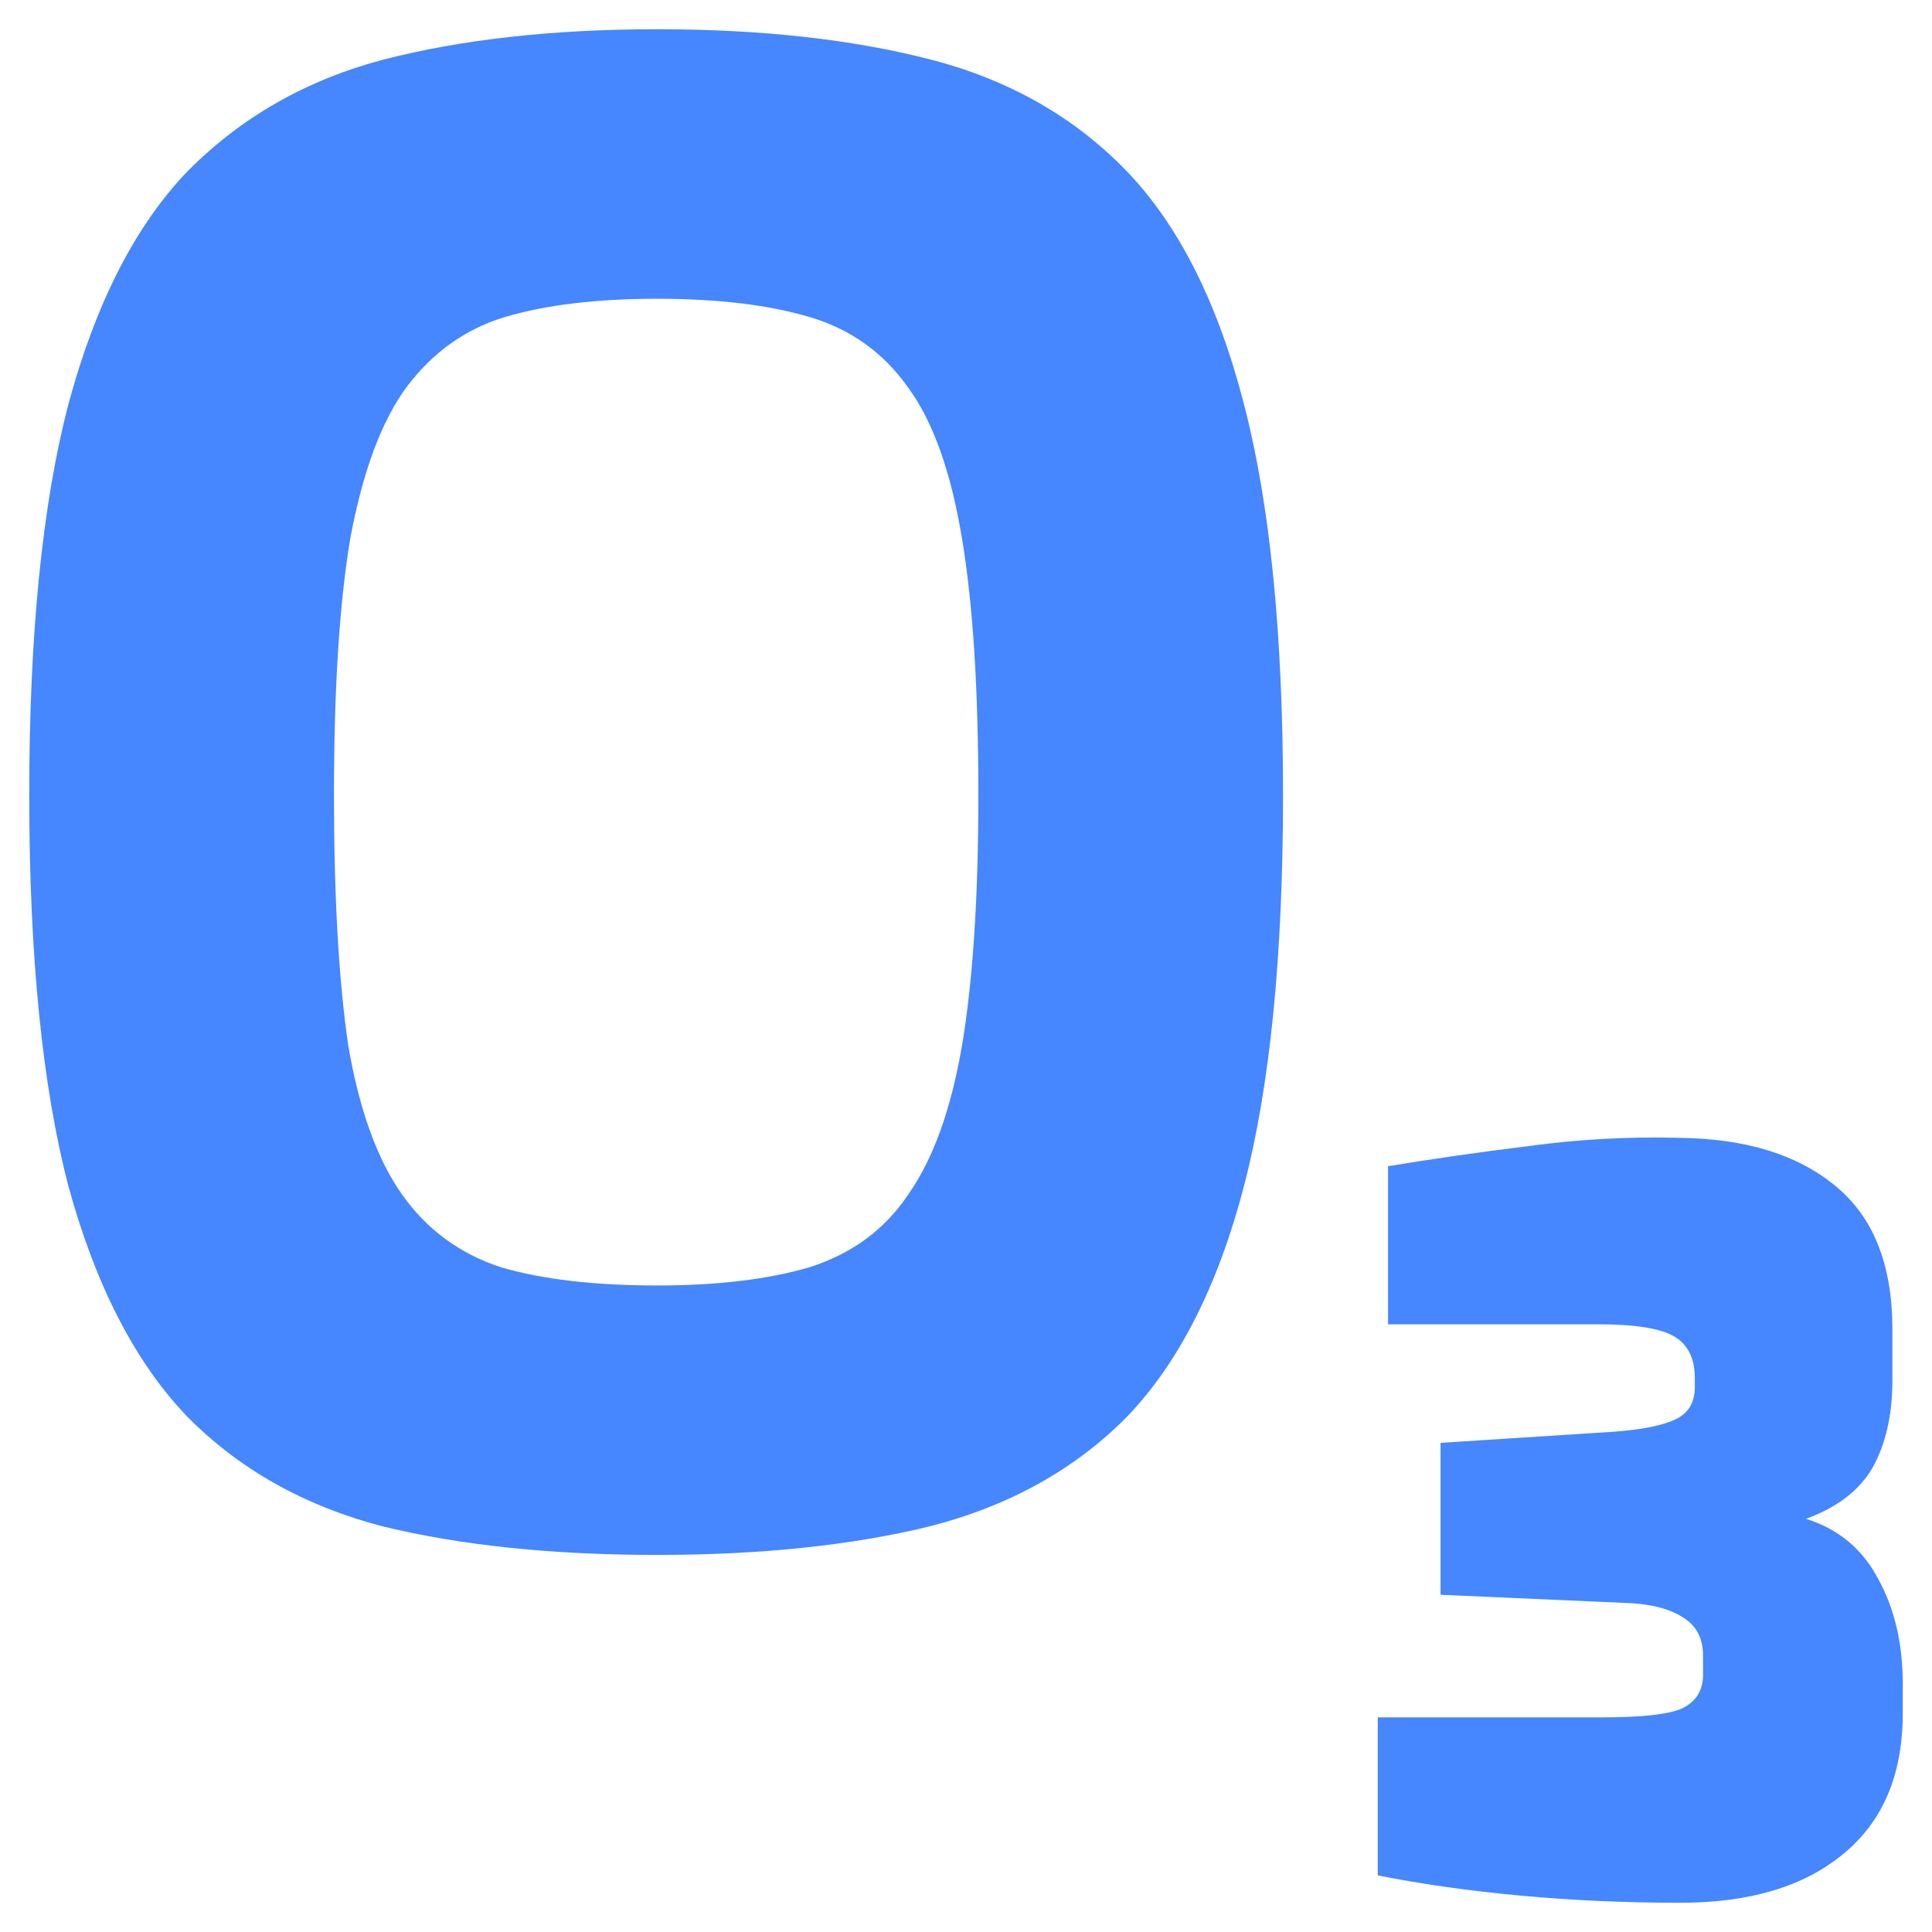 <svg width="22" height="22" viewBox="0 0 22 22" fill="none" xmlns="http://www.w3.org/2000/svg">
<path fill-rule="evenodd" clip-rule="evenodd" d="M4.365 17.383C5.256 17.599 6.296 17.706 7.483 17.706C8.656 17.706 9.687 17.599 10.578 17.383C11.484 17.152 12.235 16.737 12.829 16.137C13.422 15.522 13.868 14.645 14.165 13.507C14.462 12.369 14.61 10.885 14.61 9.054C14.61 7.224 14.462 5.74 14.165 4.602C13.868 3.448 13.422 2.564 12.829 1.948C12.235 1.333 11.492 0.91 10.601 0.679C9.711 0.449 8.671 0.333 7.483 0.333C6.296 0.333 5.256 0.449 4.365 0.679C3.49 0.91 2.748 1.333 2.138 1.948C1.544 2.564 1.091 3.448 0.779 4.602C0.482 5.74 0.333 7.224 0.333 9.054C0.333 10.885 0.482 12.369 0.779 13.507C1.091 14.645 1.544 15.522 2.138 16.137C2.732 16.737 3.475 17.152 4.365 17.383ZM9.218 14.43C8.749 14.568 8.171 14.638 7.483 14.638C6.765 14.638 6.171 14.568 5.702 14.43C5.233 14.276 4.858 13.999 4.576 13.599C4.295 13.2 4.092 12.638 3.967 11.915C3.858 11.177 3.803 10.223 3.803 9.054C3.803 7.839 3.865 6.863 3.99 6.124C4.131 5.371 4.342 4.802 4.623 4.417C4.92 4.017 5.295 3.748 5.749 3.61C6.218 3.471 6.796 3.402 7.483 3.402C8.171 3.402 8.749 3.471 9.218 3.61C9.687 3.748 10.062 4.017 10.344 4.417C10.625 4.802 10.828 5.371 10.953 6.124C11.078 6.863 11.141 7.839 11.141 9.054C11.141 10.223 11.078 11.177 10.953 11.915C10.828 12.638 10.625 13.2 10.344 13.599C10.078 13.999 9.703 14.276 9.218 14.43Z" fill="#4686FF"/>
<path d="M17.318 21.586C17.904 21.64 18.51 21.667 19.135 21.667C19.924 21.667 20.541 21.482 20.987 21.113C21.44 20.744 21.667 20.209 21.667 19.509V19.175C21.667 18.714 21.573 18.314 21.385 17.975C21.206 17.637 20.932 17.41 20.565 17.295C20.924 17.164 21.178 16.968 21.327 16.706C21.475 16.437 21.549 16.107 21.549 15.714V15.137C21.549 14.399 21.331 13.853 20.893 13.499C20.463 13.146 19.873 12.965 19.123 12.957C18.545 12.942 17.974 12.973 17.412 13.05C16.849 13.119 16.314 13.196 15.806 13.28V15.08H18.197C18.619 15.08 18.908 15.126 19.064 15.218C19.221 15.31 19.299 15.468 19.299 15.691V15.795C19.299 15.972 19.225 16.095 19.076 16.164C18.928 16.233 18.697 16.279 18.384 16.303L16.404 16.43V18.16L18.49 18.252C18.779 18.26 19.002 18.314 19.158 18.414C19.314 18.506 19.393 18.652 19.393 18.852V19.071C19.393 19.248 19.314 19.375 19.158 19.452C19.01 19.521 18.705 19.556 18.244 19.556H15.689V21.355C16.189 21.455 16.732 21.532 17.318 21.586Z" fill="#4686FF"/>
</svg>
